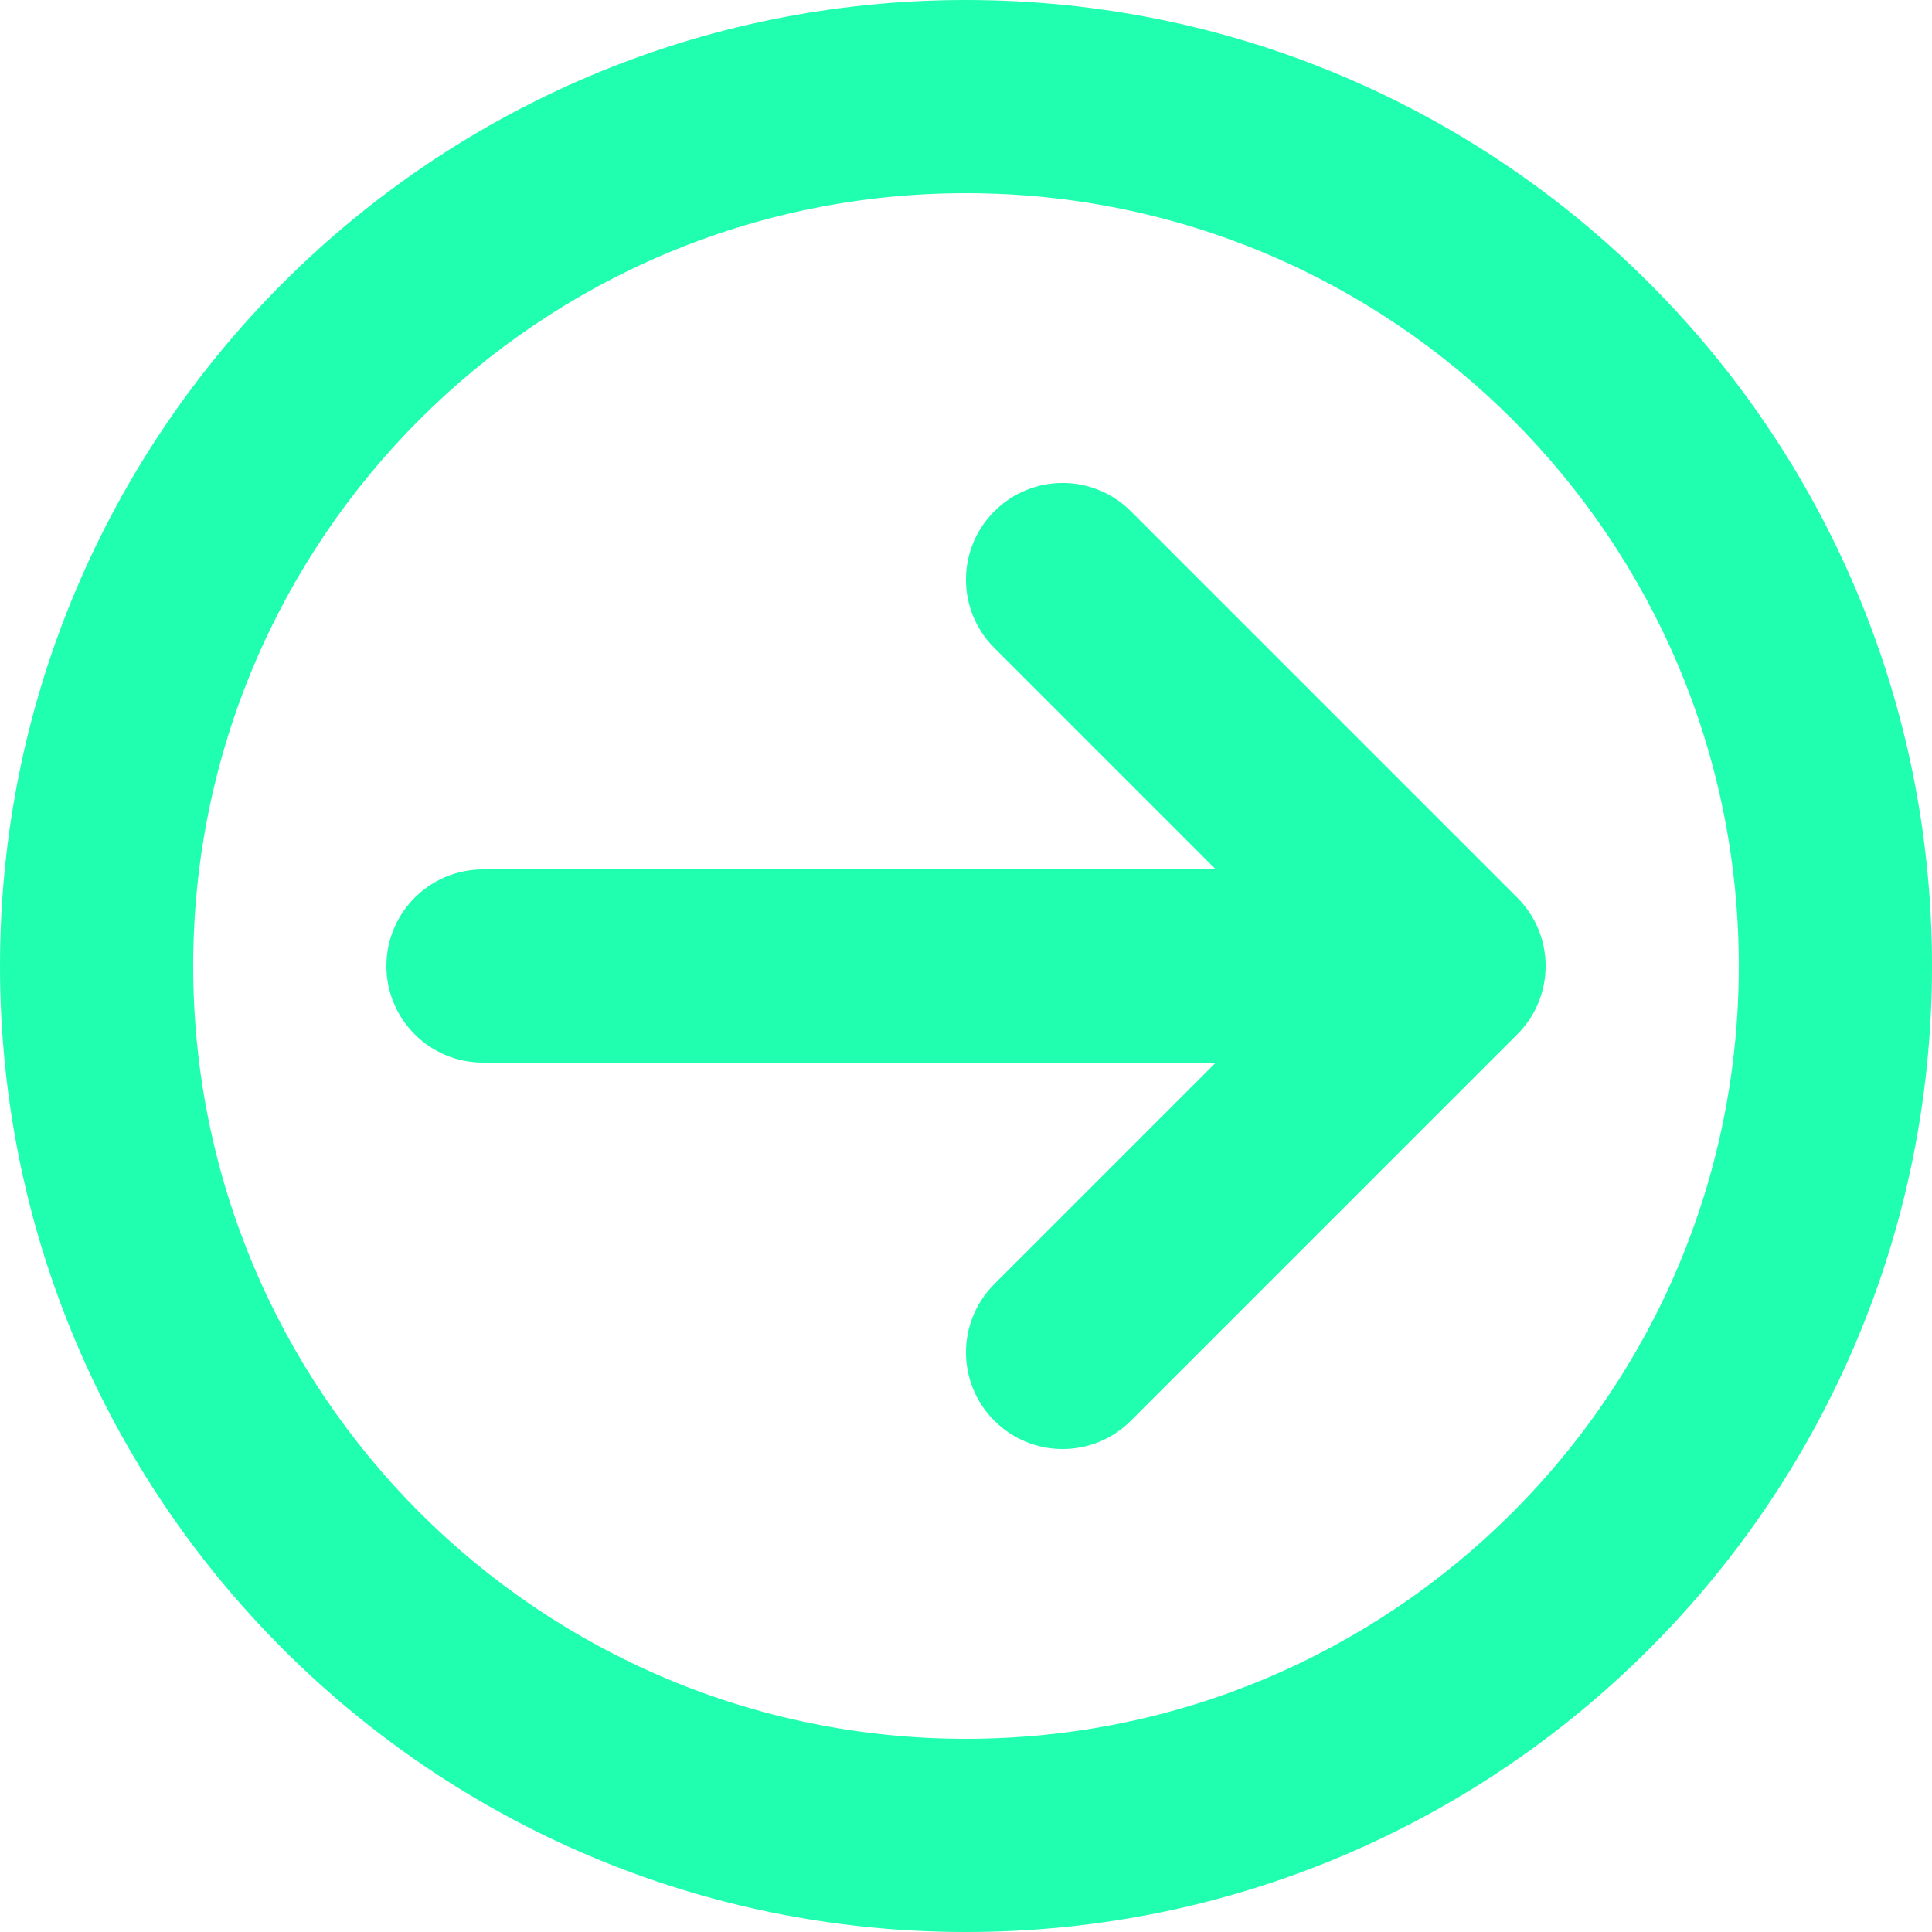 <svg width="20" height="20" viewBox="0 0 20 20" fill="none" xmlns="http://www.w3.org/2000/svg">
<path d="M10 2C5.582 2 2 5.582 2 10C2 14.418 5.582 18 10 18C14.418 18 18 14.418 18 10C18 5.582 14.418 2 10 2ZM0 10C0 4.477 4.477 0 10 0C15.523 0 20 4.477 20 10C20 15.523 15.523 20 10 20C4.477 20 0 15.523 0 10ZM10.293 5.293C10.683 4.902 11.317 4.902 11.707 5.293L15.707 9.293C16.098 9.683 16.098 10.317 15.707 10.707L11.707 14.707C11.317 15.098 10.683 15.098 10.293 14.707C9.902 14.317 9.902 13.683 10.293 13.293L12.586 11H5C4.448 11 4 10.552 4 10C4 9.448 4.448 9 5 9H12.586L10.293 6.707C9.902 6.317 9.902 5.683 10.293 5.293Z" fill="#20FFAF"/>
</svg>
